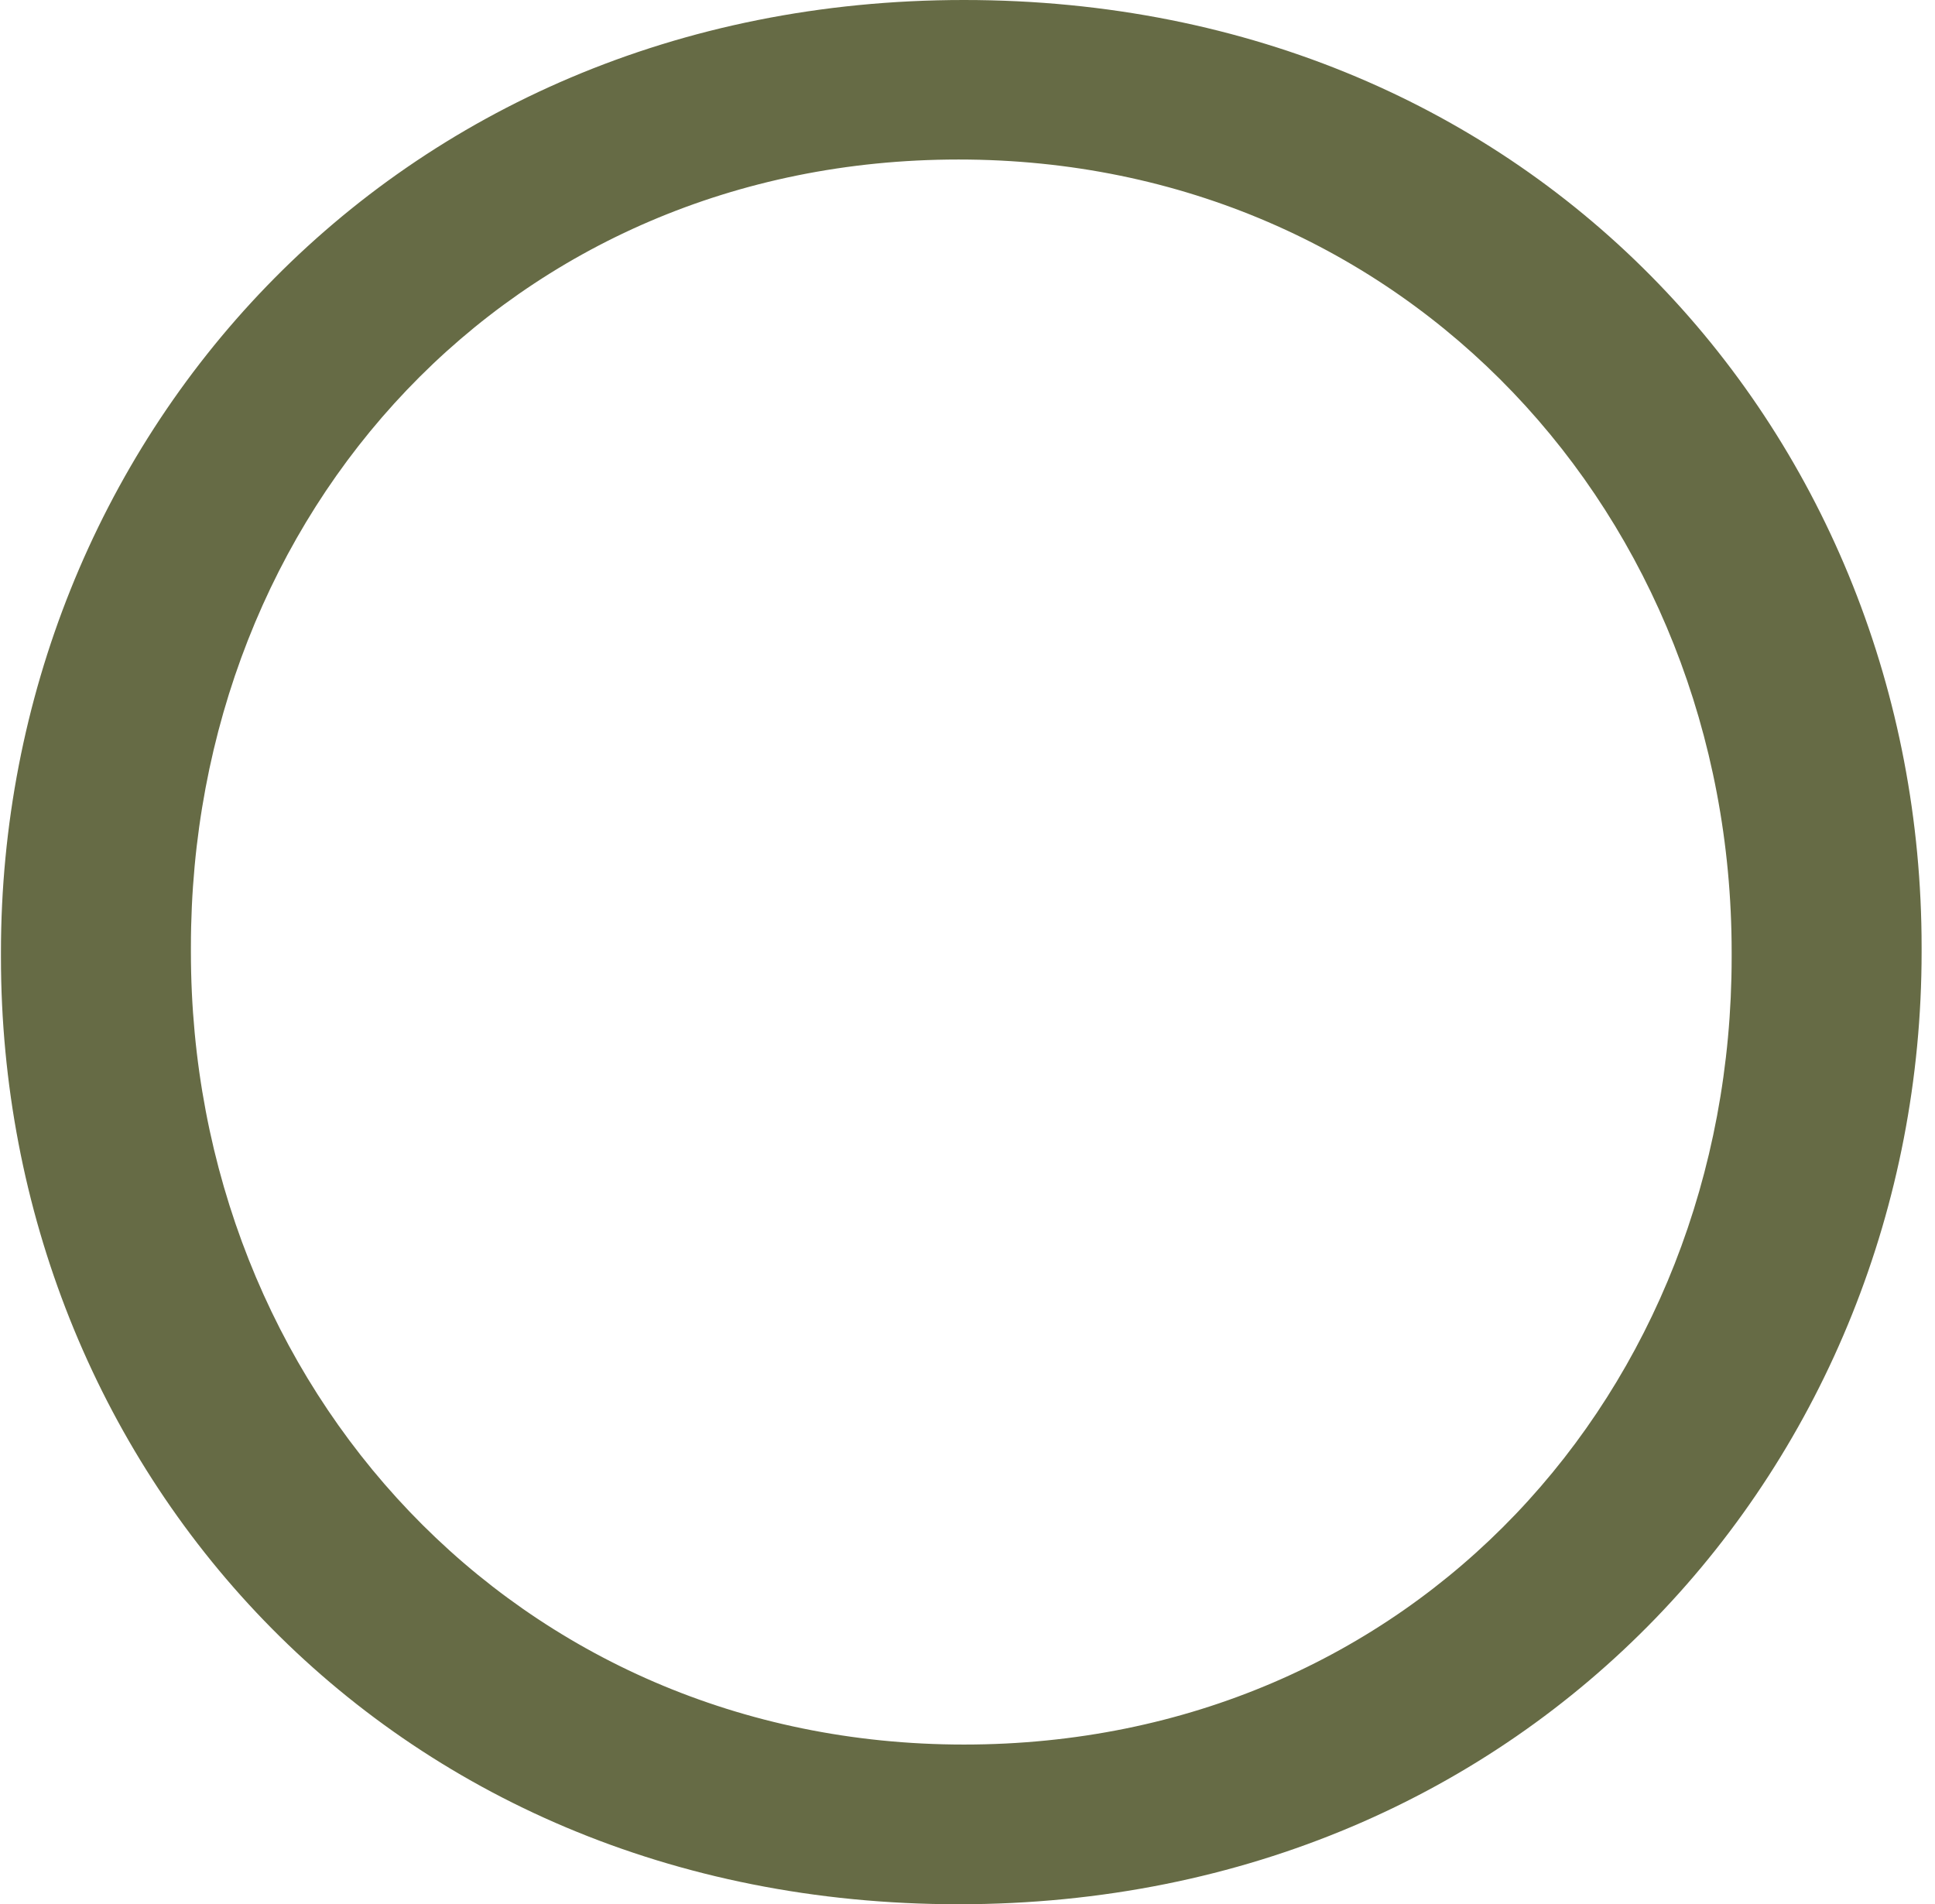 <svg width="126" height="124" viewBox="0 0 126 124" fill="none" xmlns="http://www.w3.org/2000/svg">
<path d="M0.062 62.321V61.994C0.062 29.011 25.315 0 62.769 0C100.223 0 125.128 28.695 125.128 61.667V61.994C125.128 94.978 99.874 124 62.421 124C24.967 124 0.062 95.305 0.062 62.333V62.321ZM112.759 62.321V61.994C112.759 33.638 91.577 10.387 62.421 10.387C33.265 10.387 12.431 33.31 12.431 61.667V61.994C12.431 90.351 33.613 113.601 62.769 113.601C91.925 113.601 112.759 90.678 112.759 62.321Z" fill="#666B45"/>
</svg>
